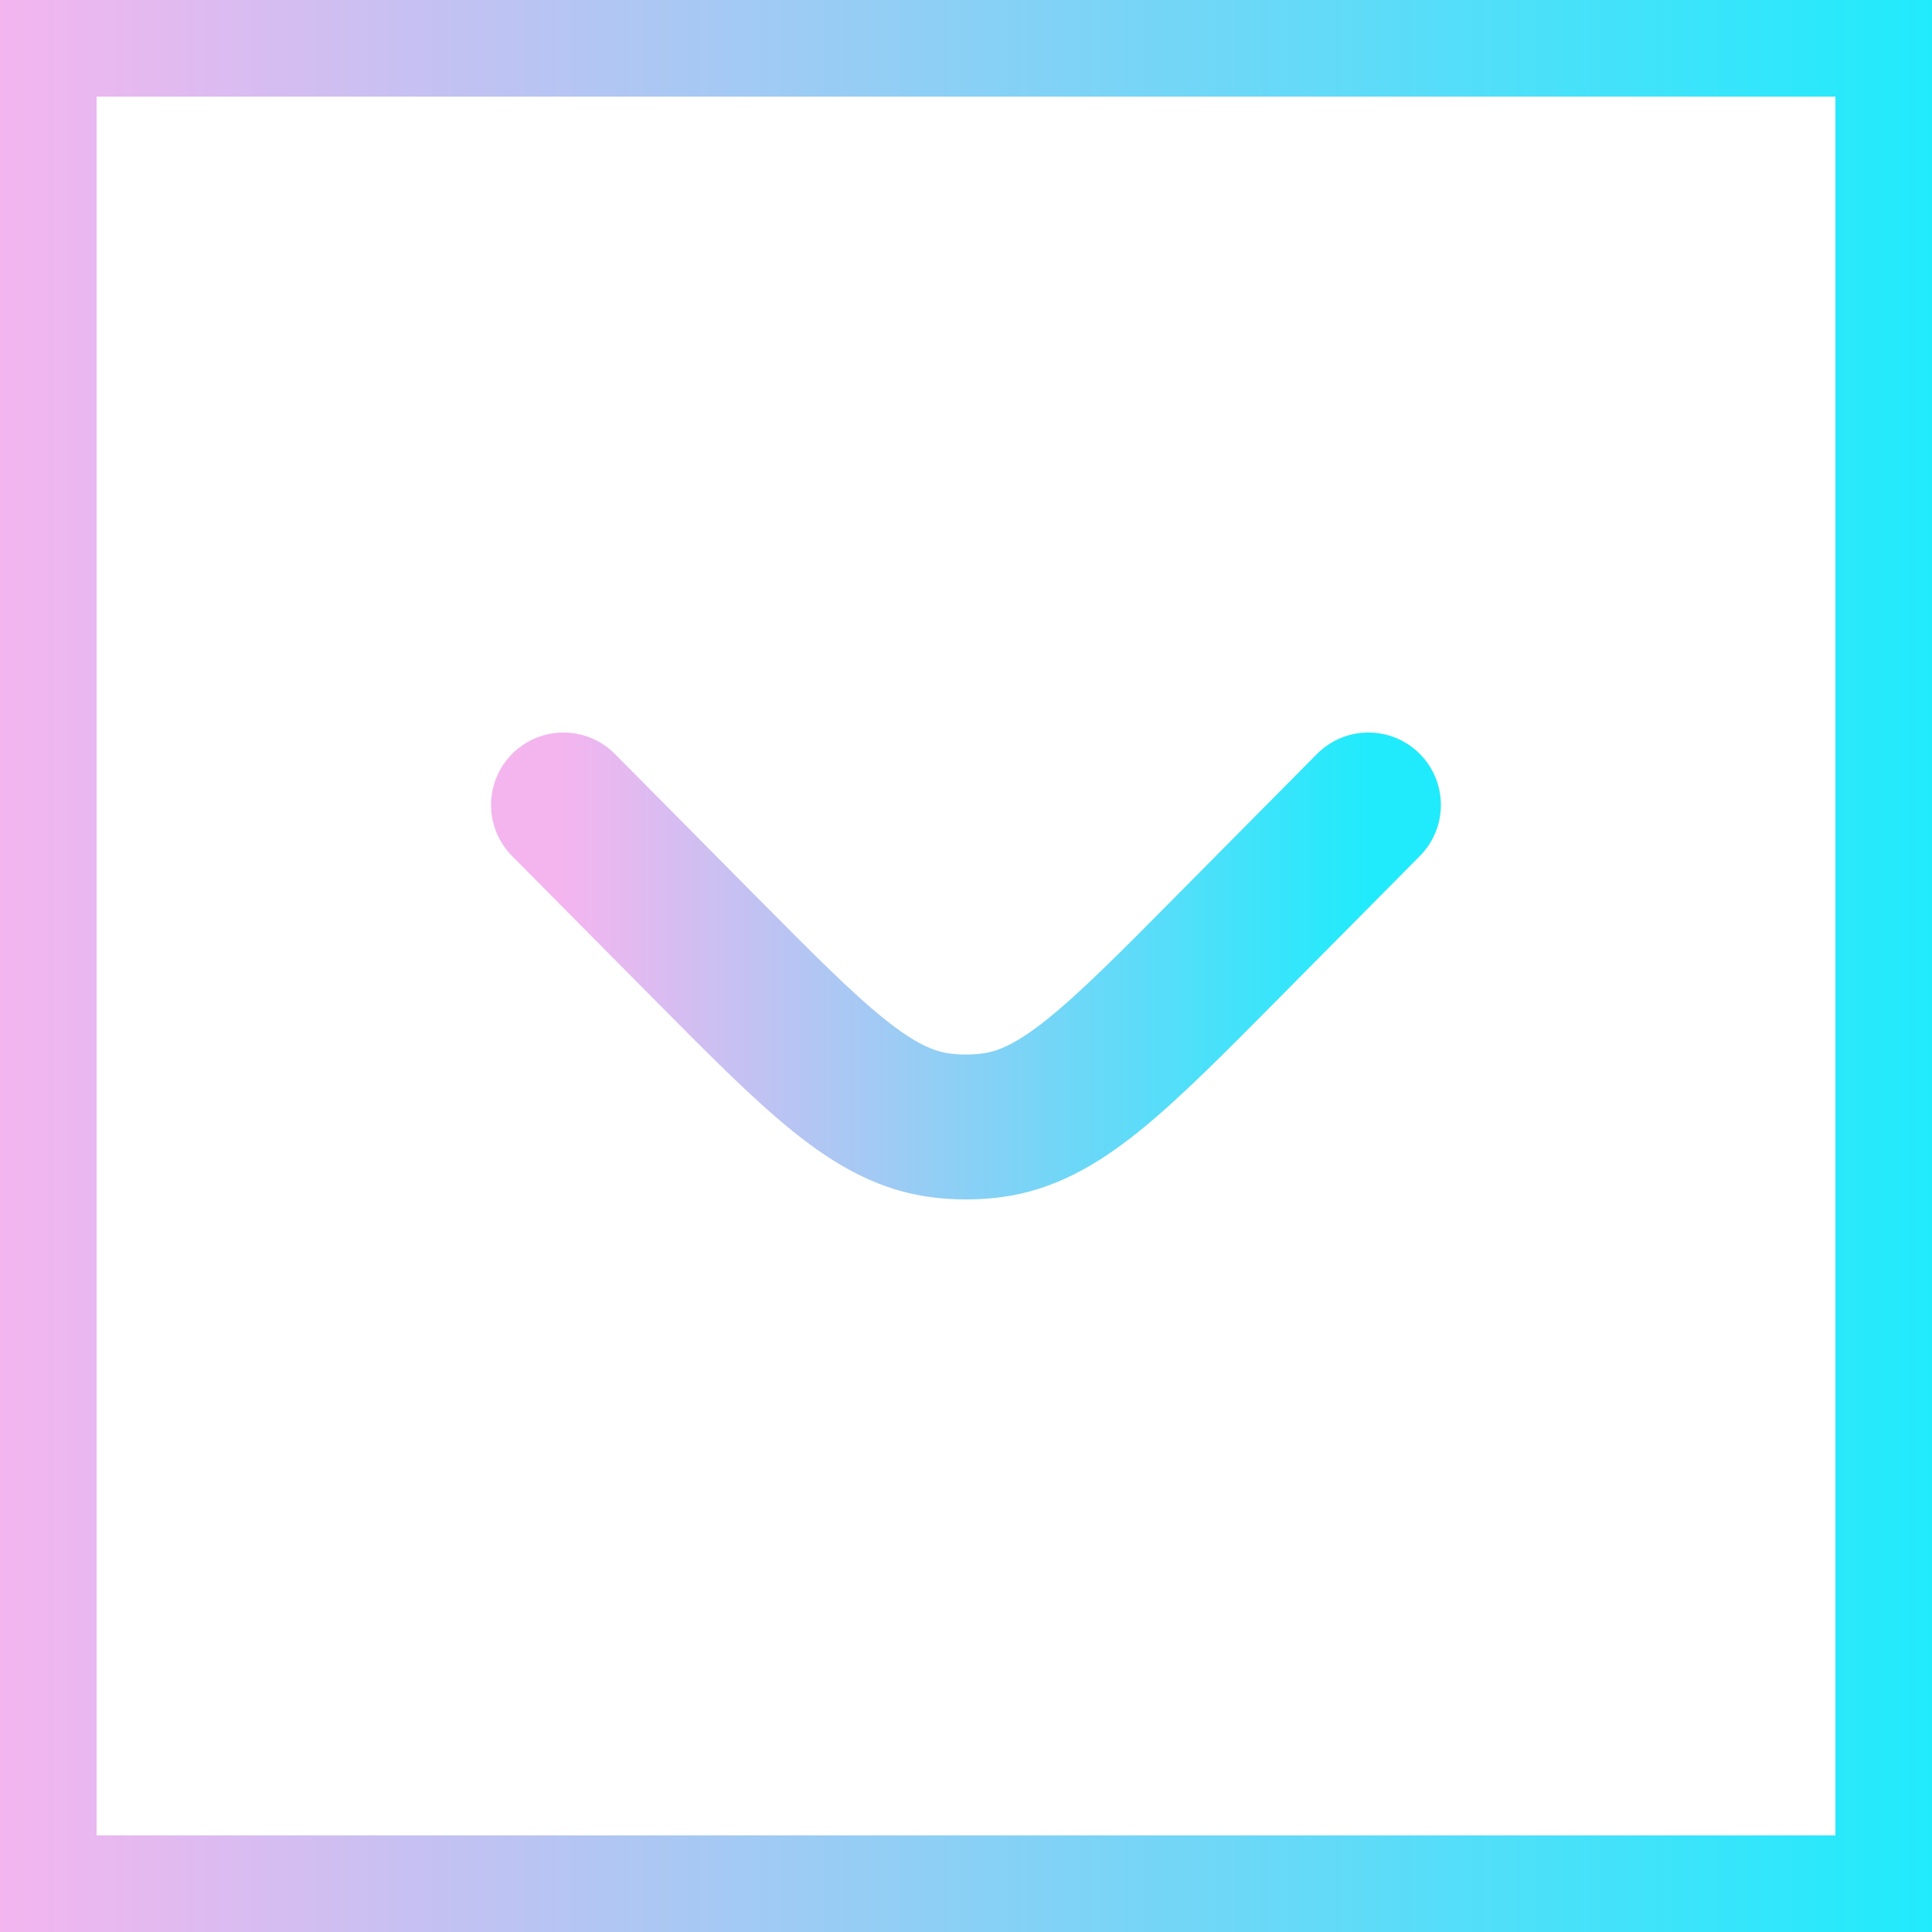 <svg width="20" height="20" viewBox="0 0 20 20" fill="none" xmlns="http://www.w3.org/2000/svg">
<rect x="0.5" y="0.5" width="19" height="19" stroke="url(#paint0_linear_2008_3206)"/>
<path d="M14.166 8.333L12.71 9.802C11.549 10.974 10.968 11.56 10.261 11.65C10.087 11.672 9.912 11.672 9.739 11.65C9.031 11.56 8.45 10.974 7.289 9.802L5.833 8.333" stroke="url(#paint1_linear_2008_3206)" stroke-width="1.5" stroke-linecap="round"/>
<defs>
<linearGradient id="paint0_linear_2008_3206" x1="0" y1="10" x2="20" y2="10" gradientUnits="userSpaceOnUse">
<stop stop-color="#F4B5EF"/>
<stop offset="1" stop-color="#20EBFC"/>
</linearGradient>
<linearGradient id="paint1_linear_2008_3206" x1="5.833" y1="10" x2="14.166" y2="10" gradientUnits="userSpaceOnUse">
<stop stop-color="#F4B5EF"/>
<stop offset="1" stop-color="#20EBFC"/>
</linearGradient>
</defs>
</svg>
